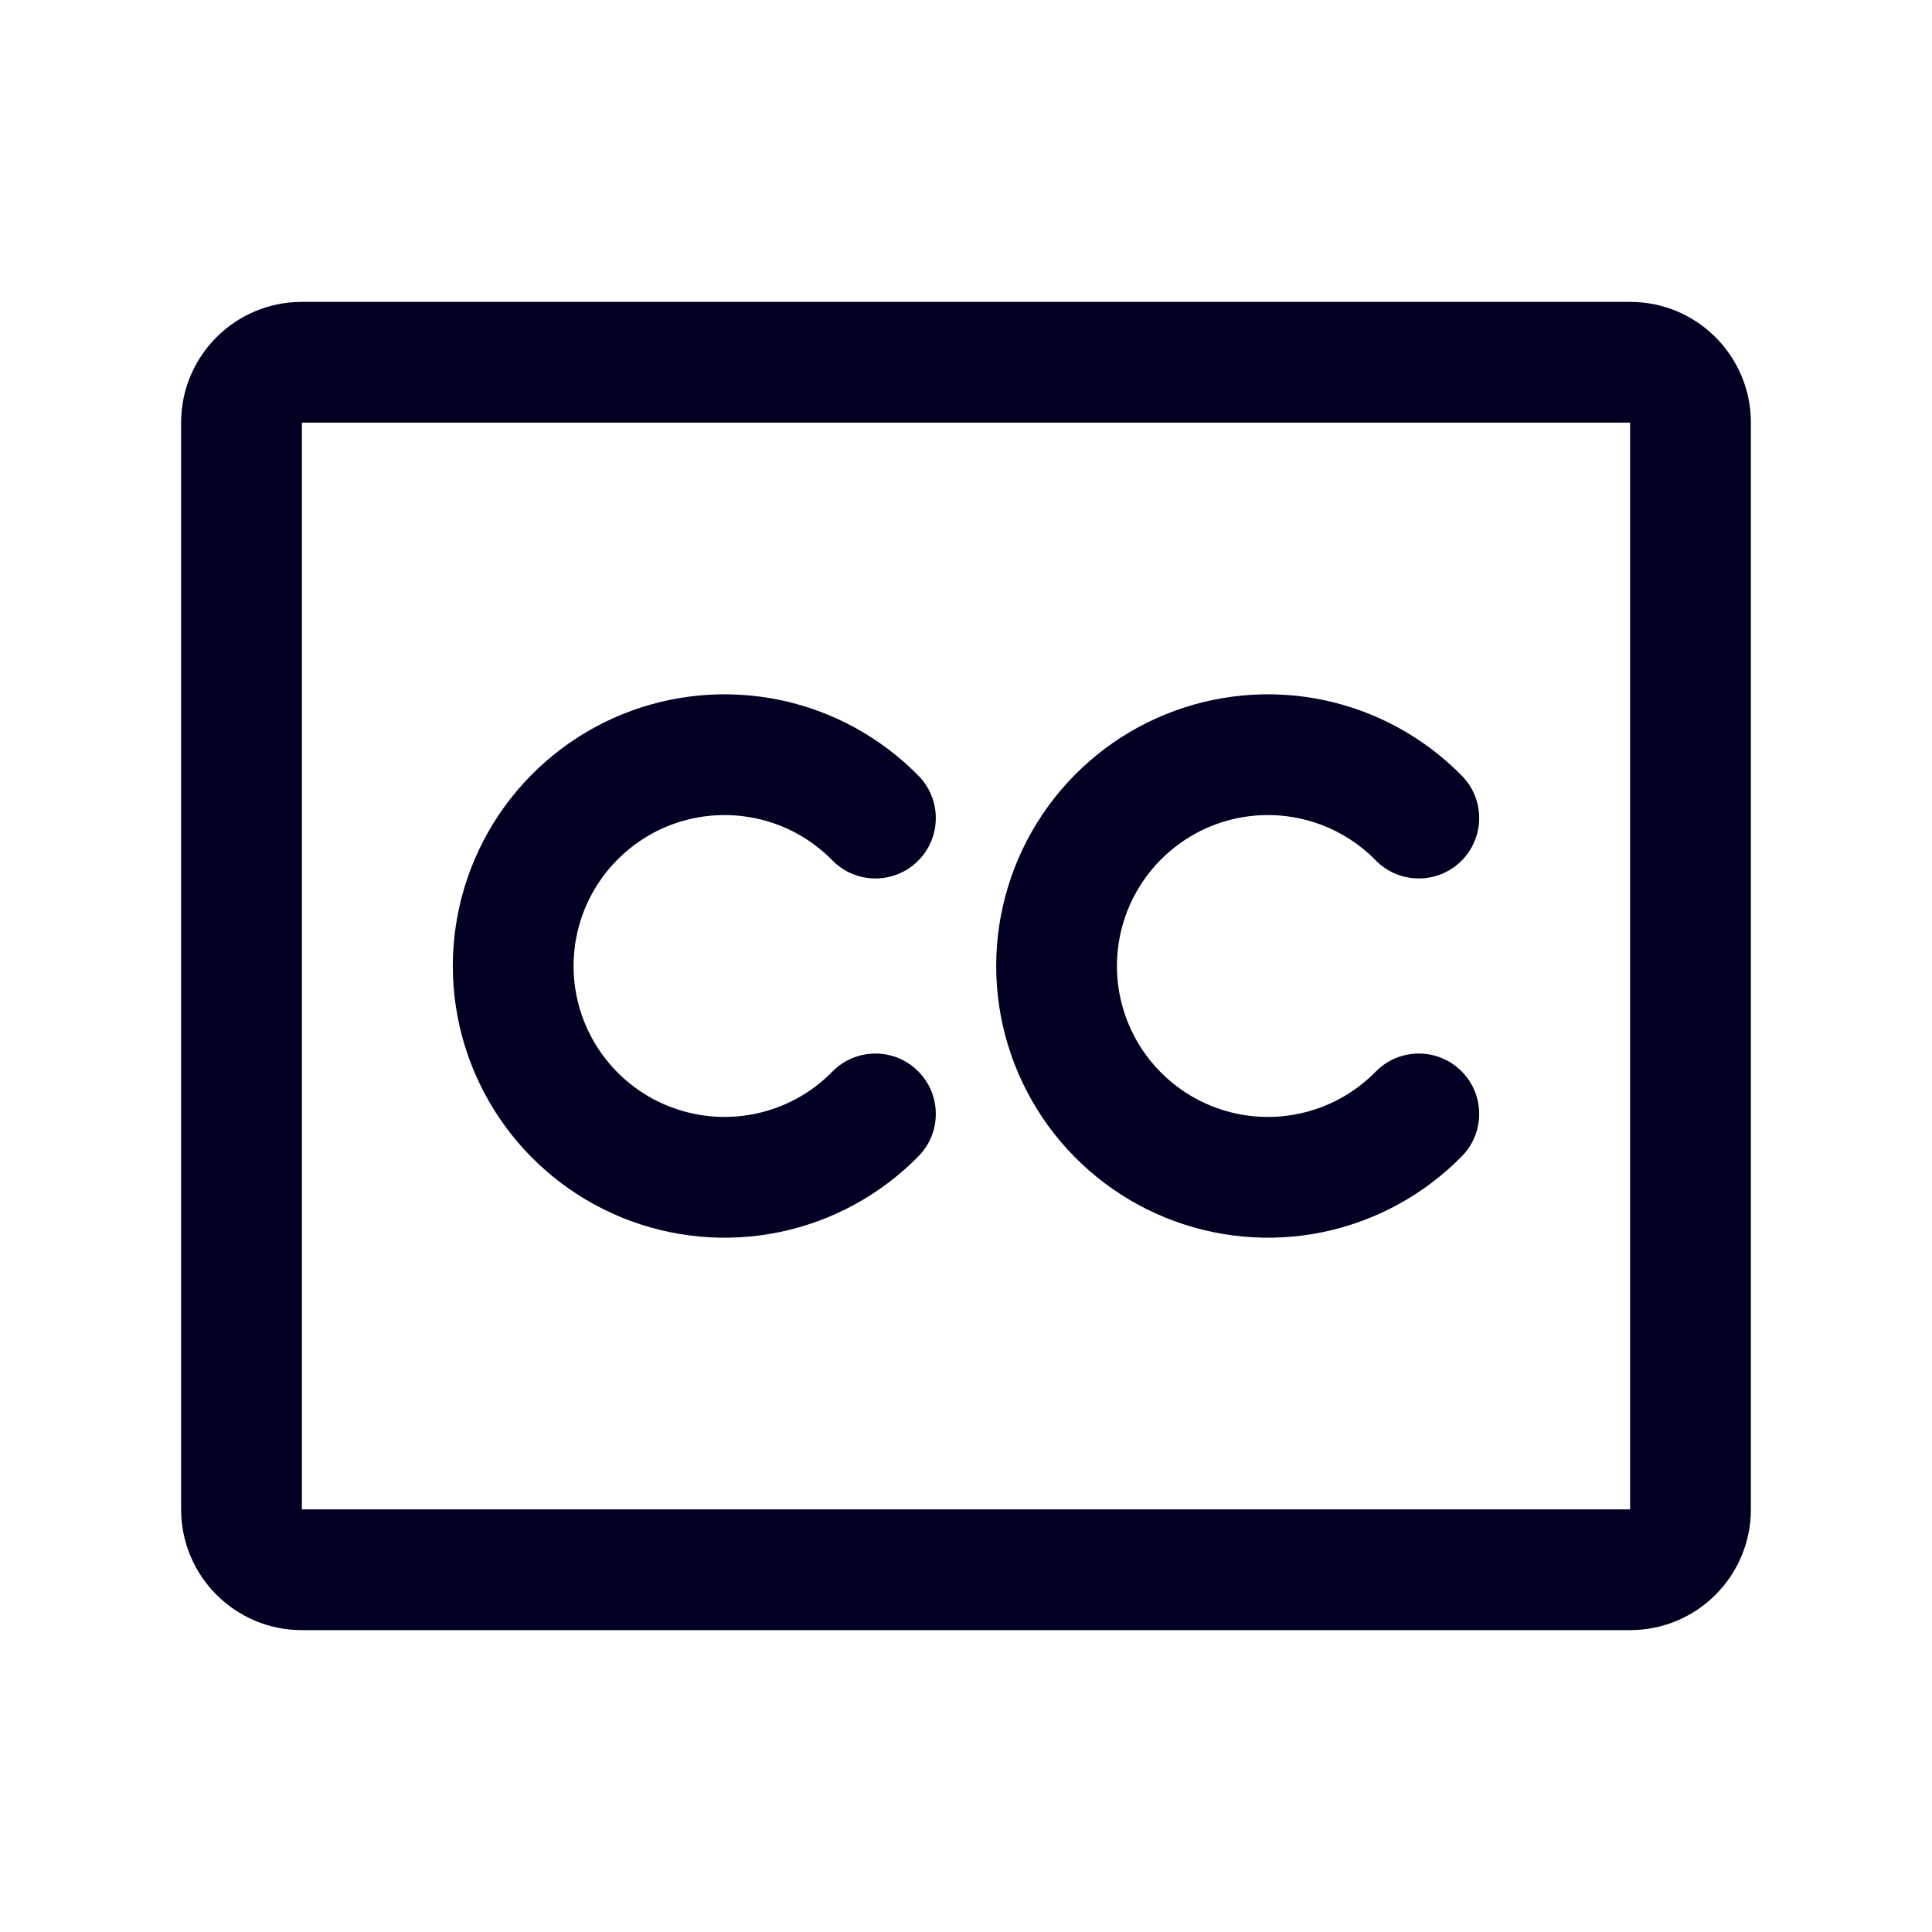 <svg width="32" height="32" viewBox="0 0 32 32" fill="none" xmlns="http://www.w3.org/2000/svg">
<path fill-rule="evenodd" clip-rule="evenodd" d="M3 7C3 5.895 3.895 5 5 5H27C28.105 5 29 5.895 29 7V25C29 26.105 28.105 27 27 27H5C3.895 27 3 26.105 3 25V7ZM27 7H5V25H27V7Z" fill="#000022"/>
<path fill-rule="evenodd" clip-rule="evenodd" d="M12.507 13.552C12.02 13.451 11.515 13.498 11.055 13.685C10.596 13.873 10.202 14.194 9.925 14.606C9.648 15.018 9.5 15.503 9.5 16C9.5 16.497 9.648 16.982 9.925 17.394C10.202 17.806 10.596 18.127 11.055 18.314C11.515 18.502 12.02 18.549 12.507 18.448C12.993 18.348 13.438 18.105 13.786 17.75C14.172 17.356 14.806 17.349 15.2 17.736C15.594 18.122 15.601 18.756 15.214 19.15C14.588 19.788 13.787 20.226 12.912 20.407C12.036 20.588 11.127 20.504 10.299 20.166C9.472 19.828 8.764 19.251 8.265 18.509C7.767 17.767 7.5 16.894 7.5 16C7.5 15.106 7.767 14.233 8.265 13.491C8.764 12.749 9.472 12.172 10.299 11.834C11.127 11.496 12.036 11.412 12.912 11.593C13.787 11.774 14.588 12.212 15.214 12.85C15.601 13.244 15.594 13.877 15.2 14.264C14.806 14.651 14.172 14.644 13.786 14.25C13.438 13.895 12.993 13.652 12.507 13.552Z" fill="#000022"/>
<path fill-rule="evenodd" clip-rule="evenodd" d="M21.507 13.552C21.02 13.451 20.515 13.498 20.055 13.685C19.596 13.873 19.202 14.194 18.925 14.606C18.648 15.018 18.5 15.503 18.5 16C18.5 16.497 18.648 16.982 18.925 17.394C19.202 17.806 19.596 18.127 20.055 18.314C20.515 18.502 21.02 18.549 21.507 18.448C21.993 18.348 22.438 18.105 22.786 17.75C23.172 17.356 23.806 17.349 24.2 17.736C24.594 18.122 24.601 18.756 24.214 19.15C23.588 19.788 22.787 20.226 21.912 20.407C21.036 20.588 20.127 20.504 19.299 20.166C18.472 19.828 17.764 19.251 17.265 18.509C16.767 17.767 16.5 16.894 16.5 16C16.5 15.106 16.767 14.233 17.265 13.491C17.764 12.749 18.472 12.172 19.299 11.834C20.127 11.496 21.036 11.412 21.912 11.593C22.787 11.774 23.588 12.212 24.214 12.85C24.601 13.244 24.594 13.877 24.2 14.264C23.806 14.651 23.172 14.644 22.786 14.25C22.438 13.895 21.993 13.652 21.507 13.552Z" fill="#000022"/>
</svg>
